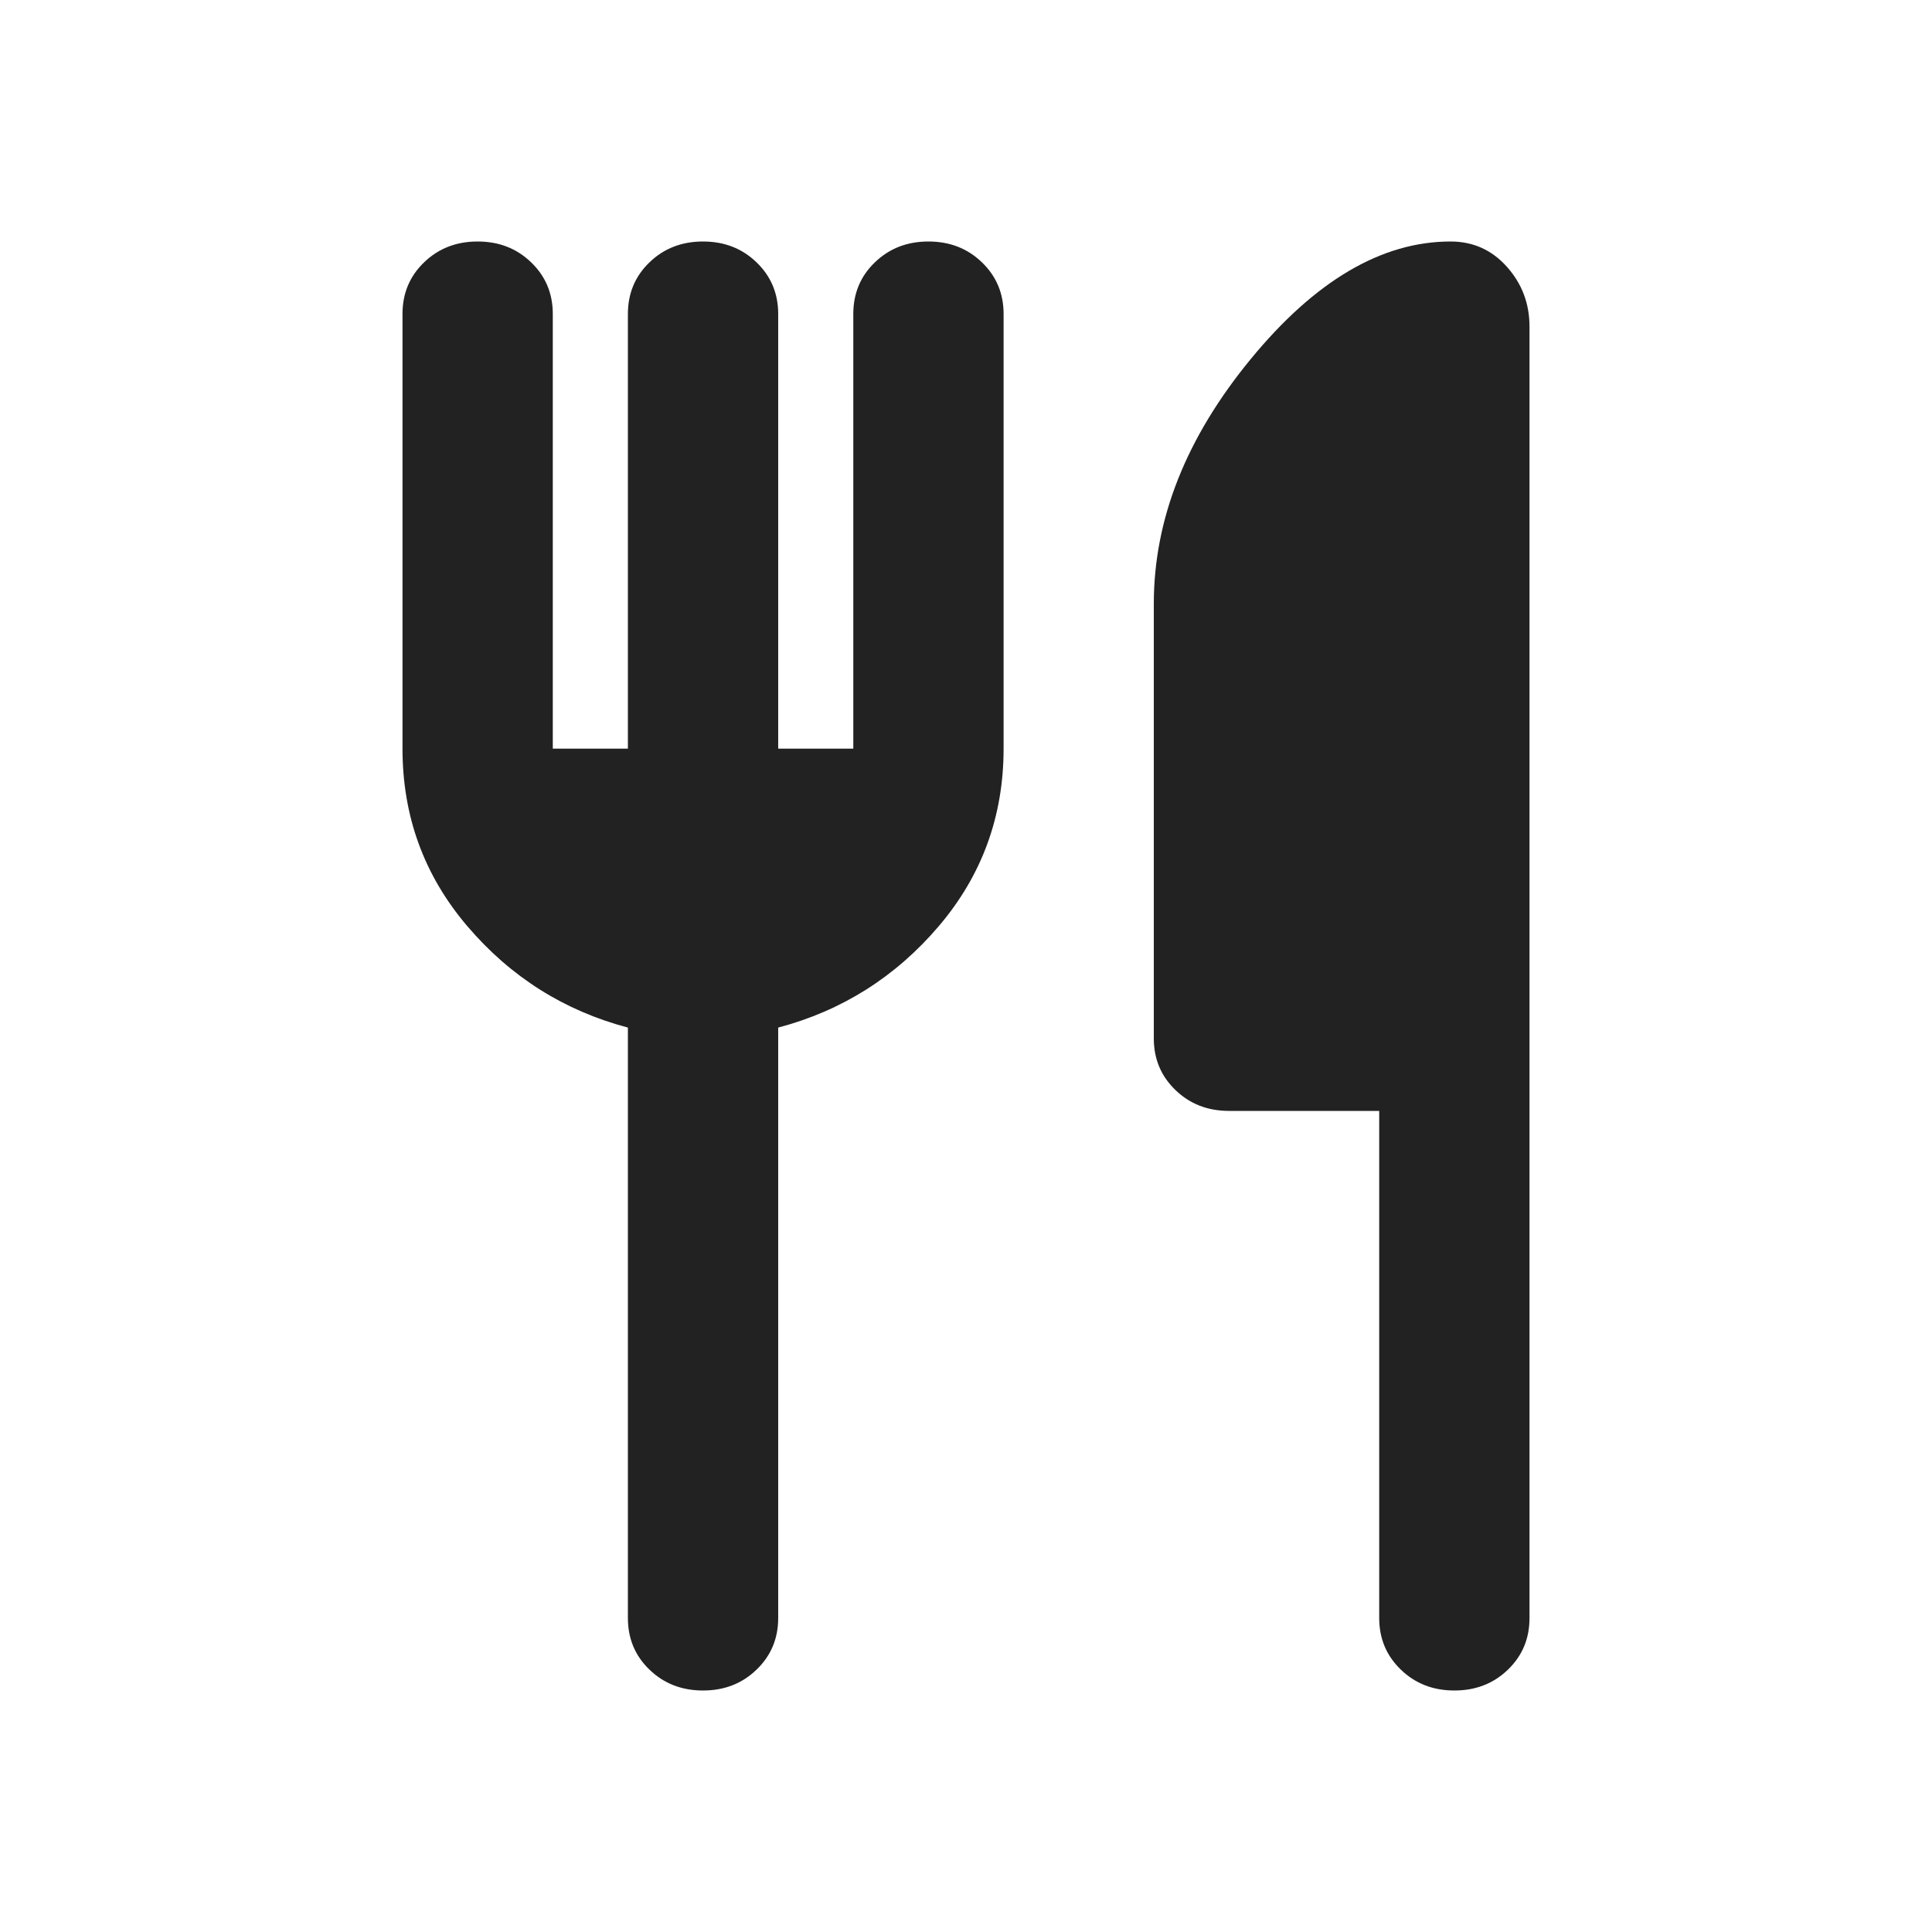 <svg width="24" height="24" viewBox="0 0 24 24" fill="none" xmlns="http://www.w3.org/2000/svg">
<path d="M7.8 9.3V3.9C7.8 3.645 7.889 3.431 8.068 3.259C8.247 3.086 8.469 3 8.733 3C8.998 3 9.219 3.086 9.398 3.259C9.577 3.431 9.667 3.645 9.667 3.9V9.3H10.6V3.9C10.6 3.645 10.689 3.431 10.868 3.259C11.047 3.086 11.269 3 11.533 3C11.798 3 12.019 3.086 12.198 3.259C12.377 3.431 12.467 3.645 12.467 3.9V9.3C12.467 10.14 12.198 10.875 11.662 11.505C11.125 12.135 10.46 12.555 9.667 12.765V20.1C9.667 20.355 9.577 20.569 9.398 20.741C9.219 20.914 8.998 21 8.733 21C8.469 21 8.247 20.914 8.068 20.741C7.889 20.569 7.8 20.355 7.8 20.1V12.765C7.007 12.555 6.342 12.135 5.805 11.505C5.268 10.875 5 10.14 5 9.3V3.9C5 3.645 5.089 3.431 5.268 3.259C5.447 3.086 5.669 3 5.933 3C6.198 3 6.419 3.086 6.598 3.259C6.777 3.431 6.867 3.645 6.867 3.9V9.3H7.8ZM17.133 13.8H15.267C15.002 13.8 14.781 13.714 14.602 13.541C14.423 13.369 14.333 13.155 14.333 12.9V7.5C14.333 6.45 14.734 5.438 15.535 4.463C16.336 3.487 17.164 3 18.02 3C18.3 3 18.533 3.105 18.72 3.315C18.907 3.525 19 3.772 19 4.058V20.1C19 20.355 18.911 20.569 18.732 20.741C18.553 20.914 18.331 21 18.067 21C17.802 21 17.581 20.914 17.402 20.741C17.223 20.569 17.133 20.355 17.133 20.1V13.8Z" fill="#222222"/>
</svg>
